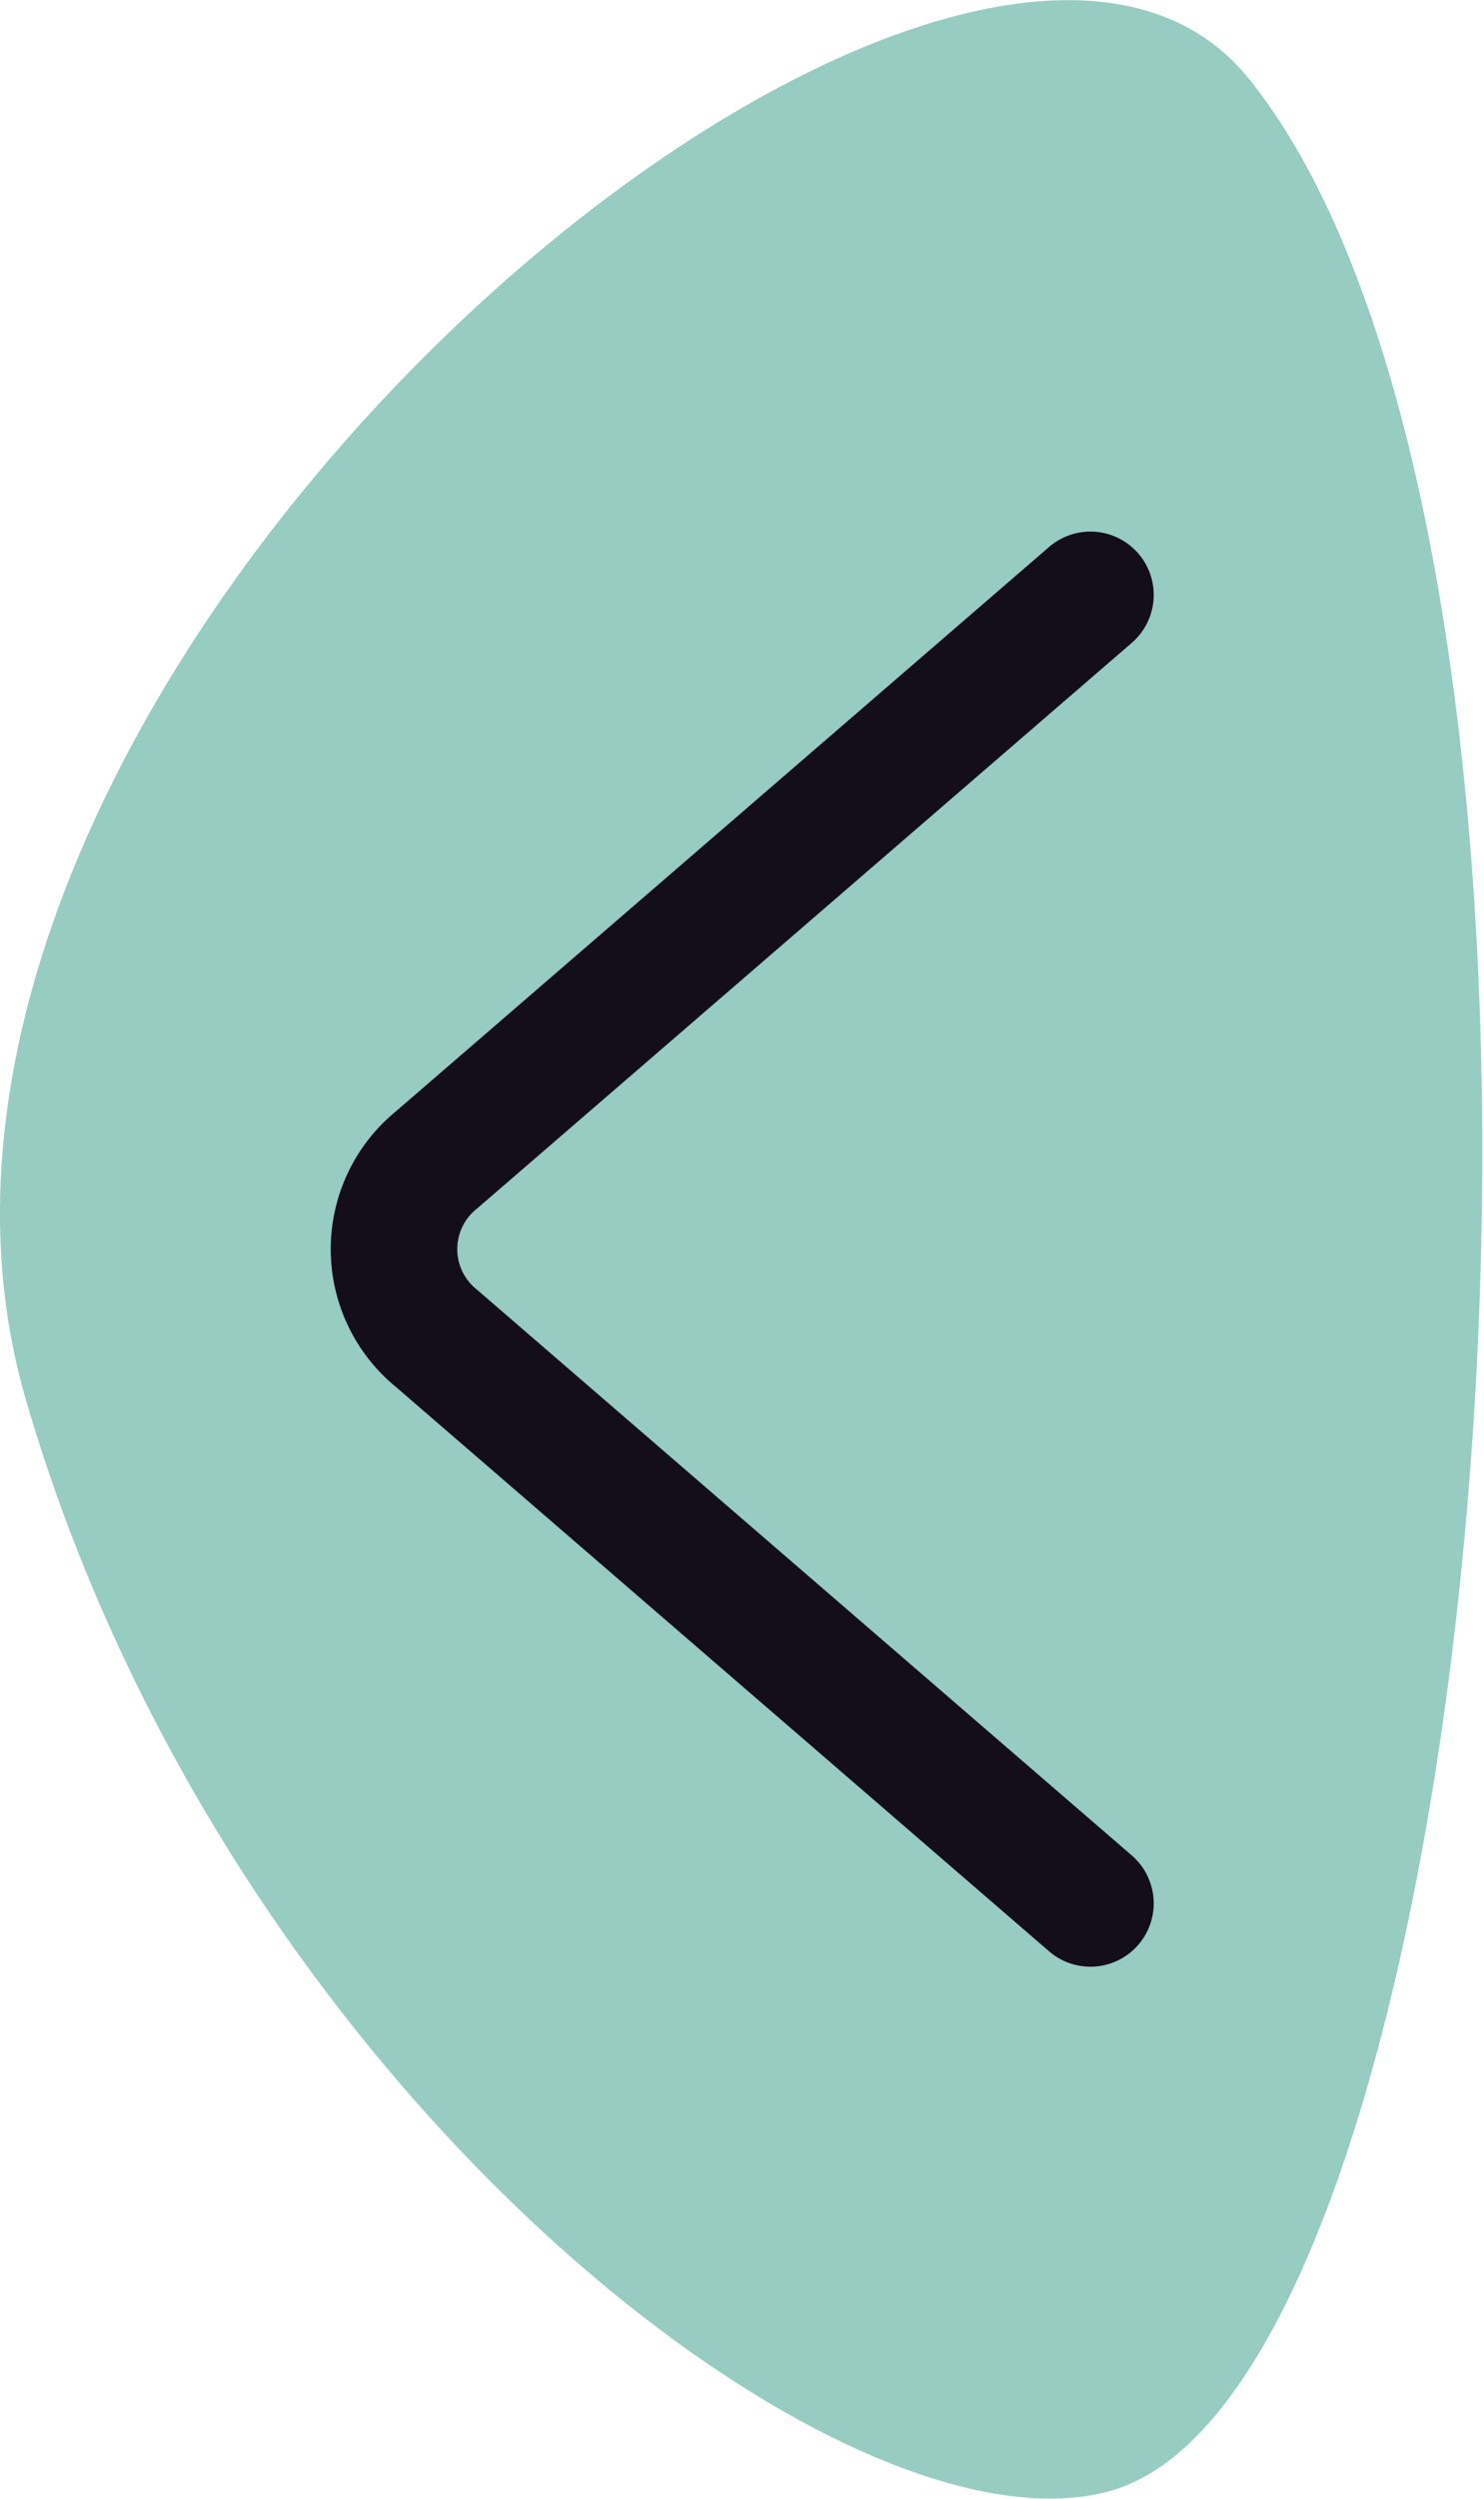 <svg xmlns="http://www.w3.org/2000/svg" viewBox="0 0 35.18 59.18">
    <defs>
        <style>.arrow{fill:none;stroke:#140E1B;stroke-linecap:round;stroke-linejoin:round;stroke-width:3px;}</style>
    </defs>
    <path fill="#97CCC3" d="M.61,33.14c-5-17.19,22.15-39.82,29-31.27,9.28,11.52,6,54.67-3.34,57.14C19.91,60.7,5.35,49.45.61,33.14Z"/>
    <path class="arrow" d="M25.85,45.08,10.35,31.7a2.72,2.72,0,0,1,0-4.23l15.5-13.38"/>
</svg>